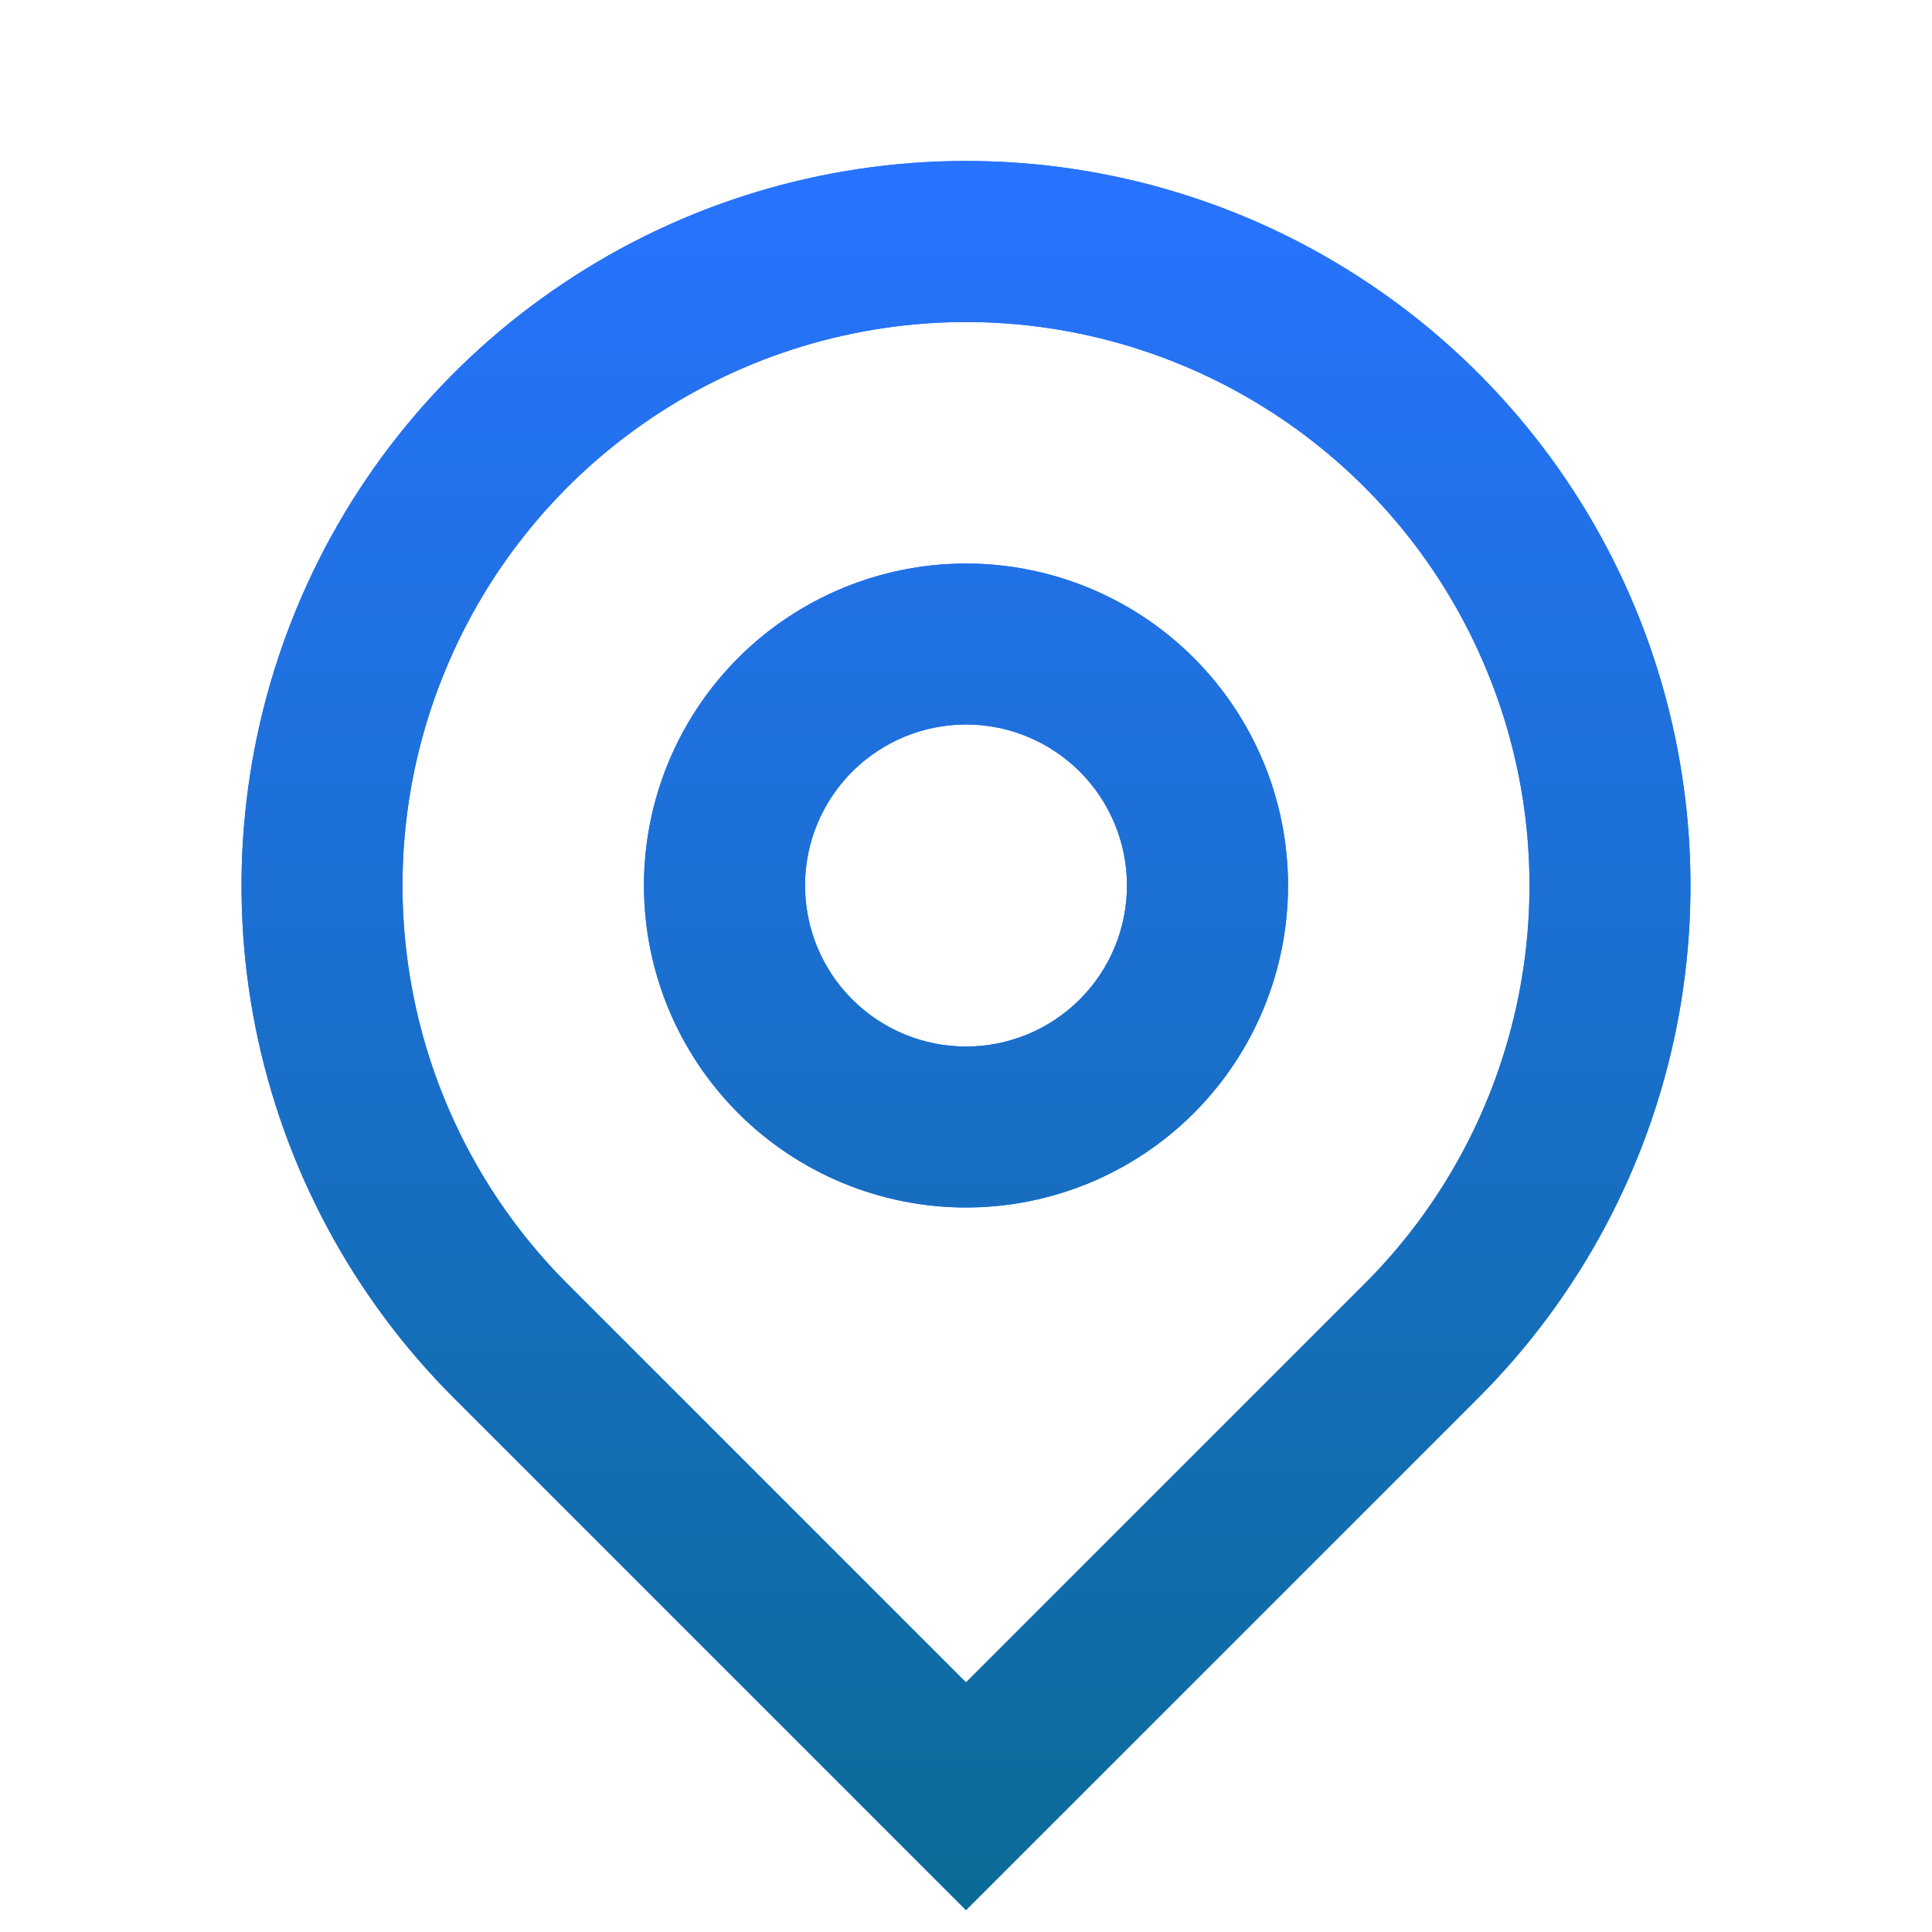 <svg xmlns="http://www.w3.org/2000/svg" width="16" height="16" viewBox="0 0 16 16" fill="none">
  <g clip-path="url(#clip0_1777_46116)">
    <path d="M8 13.933L11.3 10.633C11.953 9.981 12.397 9.149 12.577 8.244C12.757 7.339 12.665 6.401 12.311 5.548C11.958 4.695 11.36 3.966 10.593 3.454C9.825 2.941 8.923 2.667 8 2.667C7.077 2.667 6.175 2.941 5.407 3.454C4.64 3.966 4.042 4.695 3.689 5.548C3.335 6.401 3.243 7.339 3.423 8.244C3.603 9.149 4.047 9.981 4.7 10.633L8 13.933ZM8 15.819L3.757 11.576C2.918 10.737 2.347 9.668 2.115 8.504C1.884 7.34 2.003 6.134 2.457 5.037C2.911 3.941 3.68 3.004 4.667 2.345C5.653 1.685 6.813 1.333 8 1.333C9.187 1.333 10.347 1.685 11.333 2.345C12.32 3.004 13.089 3.941 13.543 5.037C13.997 6.134 14.116 7.34 13.885 8.504C13.653 9.668 13.082 10.737 12.243 11.576L8 15.819ZM8 8.667C8.354 8.667 8.693 8.526 8.943 8.276C9.193 8.026 9.333 7.687 9.333 7.333C9.333 6.98 9.193 6.641 8.943 6.391C8.693 6.141 8.354 6 8 6C7.646 6 7.307 6.141 7.057 6.391C6.807 6.641 6.667 6.98 6.667 7.333C6.667 7.687 6.807 8.026 7.057 8.276C7.307 8.526 7.646 8.667 8 8.667ZM8 10C7.293 10 6.614 9.719 6.114 9.219C5.614 8.719 5.333 8.041 5.333 7.333C5.333 6.626 5.614 5.948 6.114 5.448C6.614 4.948 7.293 4.667 8 4.667C8.707 4.667 9.386 4.948 9.886 5.448C10.386 5.948 10.667 6.626 10.667 7.333C10.667 8.041 10.386 8.719 9.886 9.219C9.386 9.719 8.707 10 8 10Z" fill="#2873FF"/>
    <path d="M8 13.933L11.3 10.633C11.953 9.981 12.397 9.149 12.577 8.244C12.757 7.339 12.665 6.401 12.311 5.548C11.958 4.695 11.36 3.966 10.593 3.454C9.825 2.941 8.923 2.667 8 2.667C7.077 2.667 6.175 2.941 5.407 3.454C4.64 3.966 4.042 4.695 3.689 5.548C3.335 6.401 3.243 7.339 3.423 8.244C3.603 9.149 4.047 9.981 4.7 10.633L8 13.933ZM8 15.819L3.757 11.576C2.918 10.737 2.347 9.668 2.115 8.504C1.884 7.34 2.003 6.134 2.457 5.037C2.911 3.941 3.68 3.004 4.667 2.345C5.653 1.685 6.813 1.333 8 1.333C9.187 1.333 10.347 1.685 11.333 2.345C12.32 3.004 13.089 3.941 13.543 5.037C13.997 6.134 14.116 7.34 13.885 8.504C13.653 9.668 13.082 10.737 12.243 11.576L8 15.819ZM8 8.667C8.354 8.667 8.693 8.526 8.943 8.276C9.193 8.026 9.333 7.687 9.333 7.333C9.333 6.98 9.193 6.641 8.943 6.391C8.693 6.141 8.354 6 8 6C7.646 6 7.307 6.141 7.057 6.391C6.807 6.641 6.667 6.98 6.667 7.333C6.667 7.687 6.807 8.026 7.057 8.276C7.307 8.526 7.646 8.667 8 8.667ZM8 10C7.293 10 6.614 9.719 6.114 9.219C5.614 8.719 5.333 8.041 5.333 7.333C5.333 6.626 5.614 5.948 6.114 5.448C6.614 4.948 7.293 4.667 8 4.667C8.707 4.667 9.386 4.948 9.886 5.448C10.386 5.948 10.667 6.626 10.667 7.333C10.667 8.041 10.386 8.719 9.886 9.219C9.386 9.719 8.707 10 8 10Z" fill="url(#paint0_linear_1777_46116)"/>
  </g>
  <defs>
    <linearGradient id="paint0_linear_1777_46116" x1="8" y1="1.333" x2="8" y2="15.819" gradientUnits="userSpaceOnUse">
      <stop stop-color="#2873FF"/>
      <stop offset="1" stop-color="#0B6B96"/>
    </linearGradient>
    <clipPath id="clip0_1777_46116">
      <rect width="16" height="16" fill="white"/>
    </clipPath>
  </defs>
</svg>